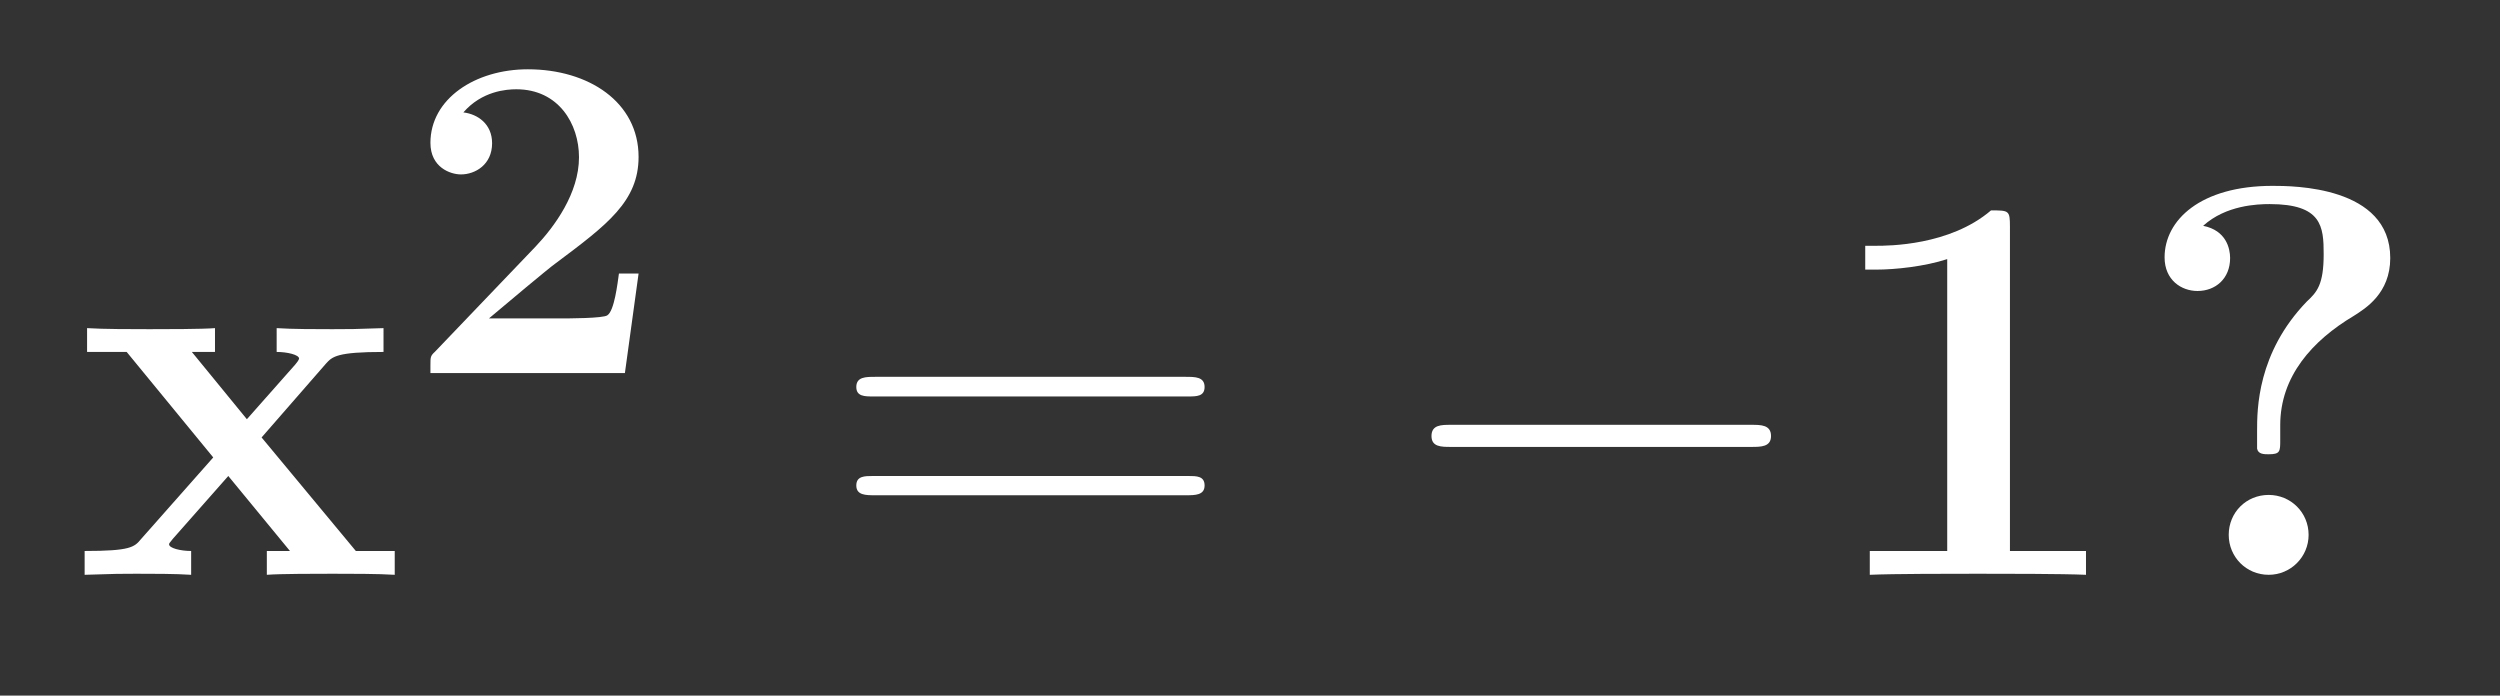 <?xml version="1.0" encoding="UTF-8"?>
<svg xmlns="http://www.w3.org/2000/svg" xmlns:xlink="http://www.w3.org/1999/xlink" width="111.482" height="31.018" viewBox="0 0 111.482 31.018">
<rect x="0" y="0" width="111.482" height="31.018" fill="#333333" stroke="none"/>
<defs>
<g>
<g id="glyph-0-0">
<path d="M 8.344 -6.125 L 11.219 -9.422 C 11.5 -9.734 11.719 -9.938 13.781 -9.938 L 13.781 -11 C 12.391 -10.953 12.344 -10.953 11.5 -10.953 C 10.781 -10.953 9.719 -10.953 9.016 -11 L 9.016 -9.938 C 9.484 -9.938 10.016 -9.812 10.016 -9.641 C 10.016 -9.594 9.891 -9.422 9.844 -9.375 L 7.688 -6.938 L 5.234 -9.938 L 6.266 -9.938 L 6.266 -11 C 5.703 -10.953 4.016 -10.953 3.344 -10.953 C 2.609 -10.953 1.266 -10.953 0.562 -11 L 0.562 -9.938 L 2.328 -9.938 L 6.188 -5.234 L 2.969 -1.594 C 2.672 -1.234 2.5 -1.062 0.453 -1.062 L 0.453 0 C 1.938 -0.047 1.984 -0.047 2.75 -0.047 C 3.469 -0.047 4.516 -0.047 5.203 0 L 5.203 -1.062 C 4.734 -1.062 4.219 -1.188 4.219 -1.359 C 4.219 -1.391 4.219 -1.406 4.391 -1.609 L 6.859 -4.406 L 9.609 -1.062 L 8.578 -1.062 L 8.578 0 C 9.172 -0.047 10.828 -0.047 11.516 -0.047 C 12.266 -0.047 13.578 -0.047 14.281 0 L 14.281 -1.062 L 12.547 -1.062 Z M 8.344 -6.125 "/>
</g>
<g id="glyph-0-1">
<path d="M 8.578 -15.531 C 8.578 -16.25 8.531 -16.25 7.734 -16.25 C 5.891 -14.672 3.141 -14.672 2.609 -14.672 L 2.125 -14.672 L 2.125 -13.609 L 2.609 -13.609 C 3.469 -13.609 4.781 -13.75 5.781 -14.078 L 5.781 -1.062 L 2.328 -1.062 L 2.328 0 C 3.375 -0.047 5.969 -0.047 7.141 -0.047 C 8.297 -0.047 10.922 -0.047 11.969 0 L 11.969 -1.062 L 8.578 -1.062 Z M 8.578 -15.531 "/>
</g>
<g id="glyph-0-2">
<path d="M 6.688 -6.672 C 6.688 -8.844 8.109 -10.438 9.969 -11.547 C 10.484 -11.875 11.594 -12.547 11.594 -14.125 C 11.594 -17.344 7.234 -17.344 6.344 -17.344 C 3.125 -17.344 1.531 -15.812 1.531 -14.156 C 1.531 -13.141 2.281 -12.656 3 -12.656 C 3.797 -12.656 4.453 -13.203 4.453 -14.125 C 4.453 -14.547 4.281 -15.359 3.25 -15.562 C 4.266 -16.484 5.672 -16.531 6.219 -16.531 C 8.547 -16.531 8.625 -15.531 8.625 -14.297 C 8.625 -12.938 8.328 -12.609 7.875 -12.188 C 5.656 -9.891 5.656 -7.359 5.656 -6.422 L 5.656 -5.625 C 5.703 -5.375 5.969 -5.375 6.172 -5.375 C 6.688 -5.375 6.688 -5.5 6.688 -6.016 Z M 7.953 -1.781 C 7.953 -2.781 7.156 -3.562 6.172 -3.562 C 5.172 -3.562 4.391 -2.781 4.391 -1.781 C 4.391 -0.797 5.172 0 6.172 0 C 7.156 0 7.953 -0.797 7.953 -1.781 Z M 7.953 -1.781 "/>
</g>
<g id="glyph-1-0">
<path d="M 10.438 -4.438 L 9.562 -4.438 C 9.5 -4 9.359 -2.781 9.047 -2.578 C 8.875 -2.438 7.266 -2.438 6.969 -2.438 L 3.766 -2.438 C 4.547 -3.094 6.422 -4.672 6.734 -4.891 C 9.031 -6.609 10.438 -7.656 10.438 -9.641 C 10.438 -12.078 8.219 -13.547 5.5 -13.547 C 3.156 -13.547 1.156 -12.234 1.156 -10.266 C 1.156 -9.172 2.047 -8.859 2.516 -8.859 C 3.156 -8.859 3.906 -9.297 3.906 -10.25 C 3.906 -11.109 3.266 -11.547 2.625 -11.625 C 3.453 -12.578 4.547 -12.656 4.984 -12.656 C 6.875 -12.656 7.781 -11.109 7.781 -9.625 C 7.781 -8.016 6.688 -6.531 5.844 -5.641 L 1.359 -0.953 C 1.156 -0.766 1.156 -0.719 1.156 -0.344 L 1.156 0 L 9.828 0 Z M 10.438 -4.438 "/>
</g>
<g id="glyph-2-0">
<path d="M 15.938 -7.953 C 16.312 -7.953 16.672 -7.953 16.672 -8.375 C 16.672 -8.828 16.25 -8.828 15.828 -8.828 L 1.984 -8.828 C 1.562 -8.828 1.141 -8.828 1.141 -8.375 C 1.141 -7.953 1.516 -7.953 1.891 -7.953 Z M 15.828 -3.547 C 16.25 -3.547 16.672 -3.547 16.672 -3.984 C 16.672 -4.406 16.312 -4.406 15.938 -4.406 L 1.891 -4.406 C 1.516 -4.406 1.141 -4.406 1.141 -3.984 C 1.141 -3.547 1.562 -3.547 1.984 -3.547 Z M 15.828 -3.547 "/>
</g>
<g id="glyph-3-0">
<path d="M 16.328 -5.703 C 16.75 -5.703 17.203 -5.703 17.203 -6.188 C 17.203 -6.688 16.75 -6.688 16.328 -6.688 L 2.922 -6.688 C 2.5 -6.688 2.062 -6.688 2.062 -6.188 C 2.062 -5.703 2.5 -5.703 2.922 -5.703 Z M 16.328 -5.703 "/>
</g>
</g>
</defs>
<g fill="rgb(100%, 100%, 100%)" fill-opacity="1">
<use xlink:href="#glyph-0-0" x="3.321" y="25.632"/>
</g>
<g fill="rgb(100%, 100%, 100%)" fill-opacity="1">
<use xlink:href="#glyph-1-0" x="18.038" y="16.637"/>
</g>
<g fill="rgb(100%, 100%, 100%)" fill-opacity="1">
<use xlink:href="#glyph-2-0" x="37.044" y="25.632"/>
</g>
<g fill="rgb(100%, 100%, 100%)" fill-opacity="1">
<use xlink:href="#glyph-3-0" x="61.772" y="25.632"/>
</g>
<g fill="rgb(100%, 100%, 100%)" fill-opacity="1">
<use xlink:href="#glyph-0-1" x="81.051" y="25.632"/>
<use xlink:href="#glyph-0-2" x="94.994" y="25.632"/>
</g>
</svg>
